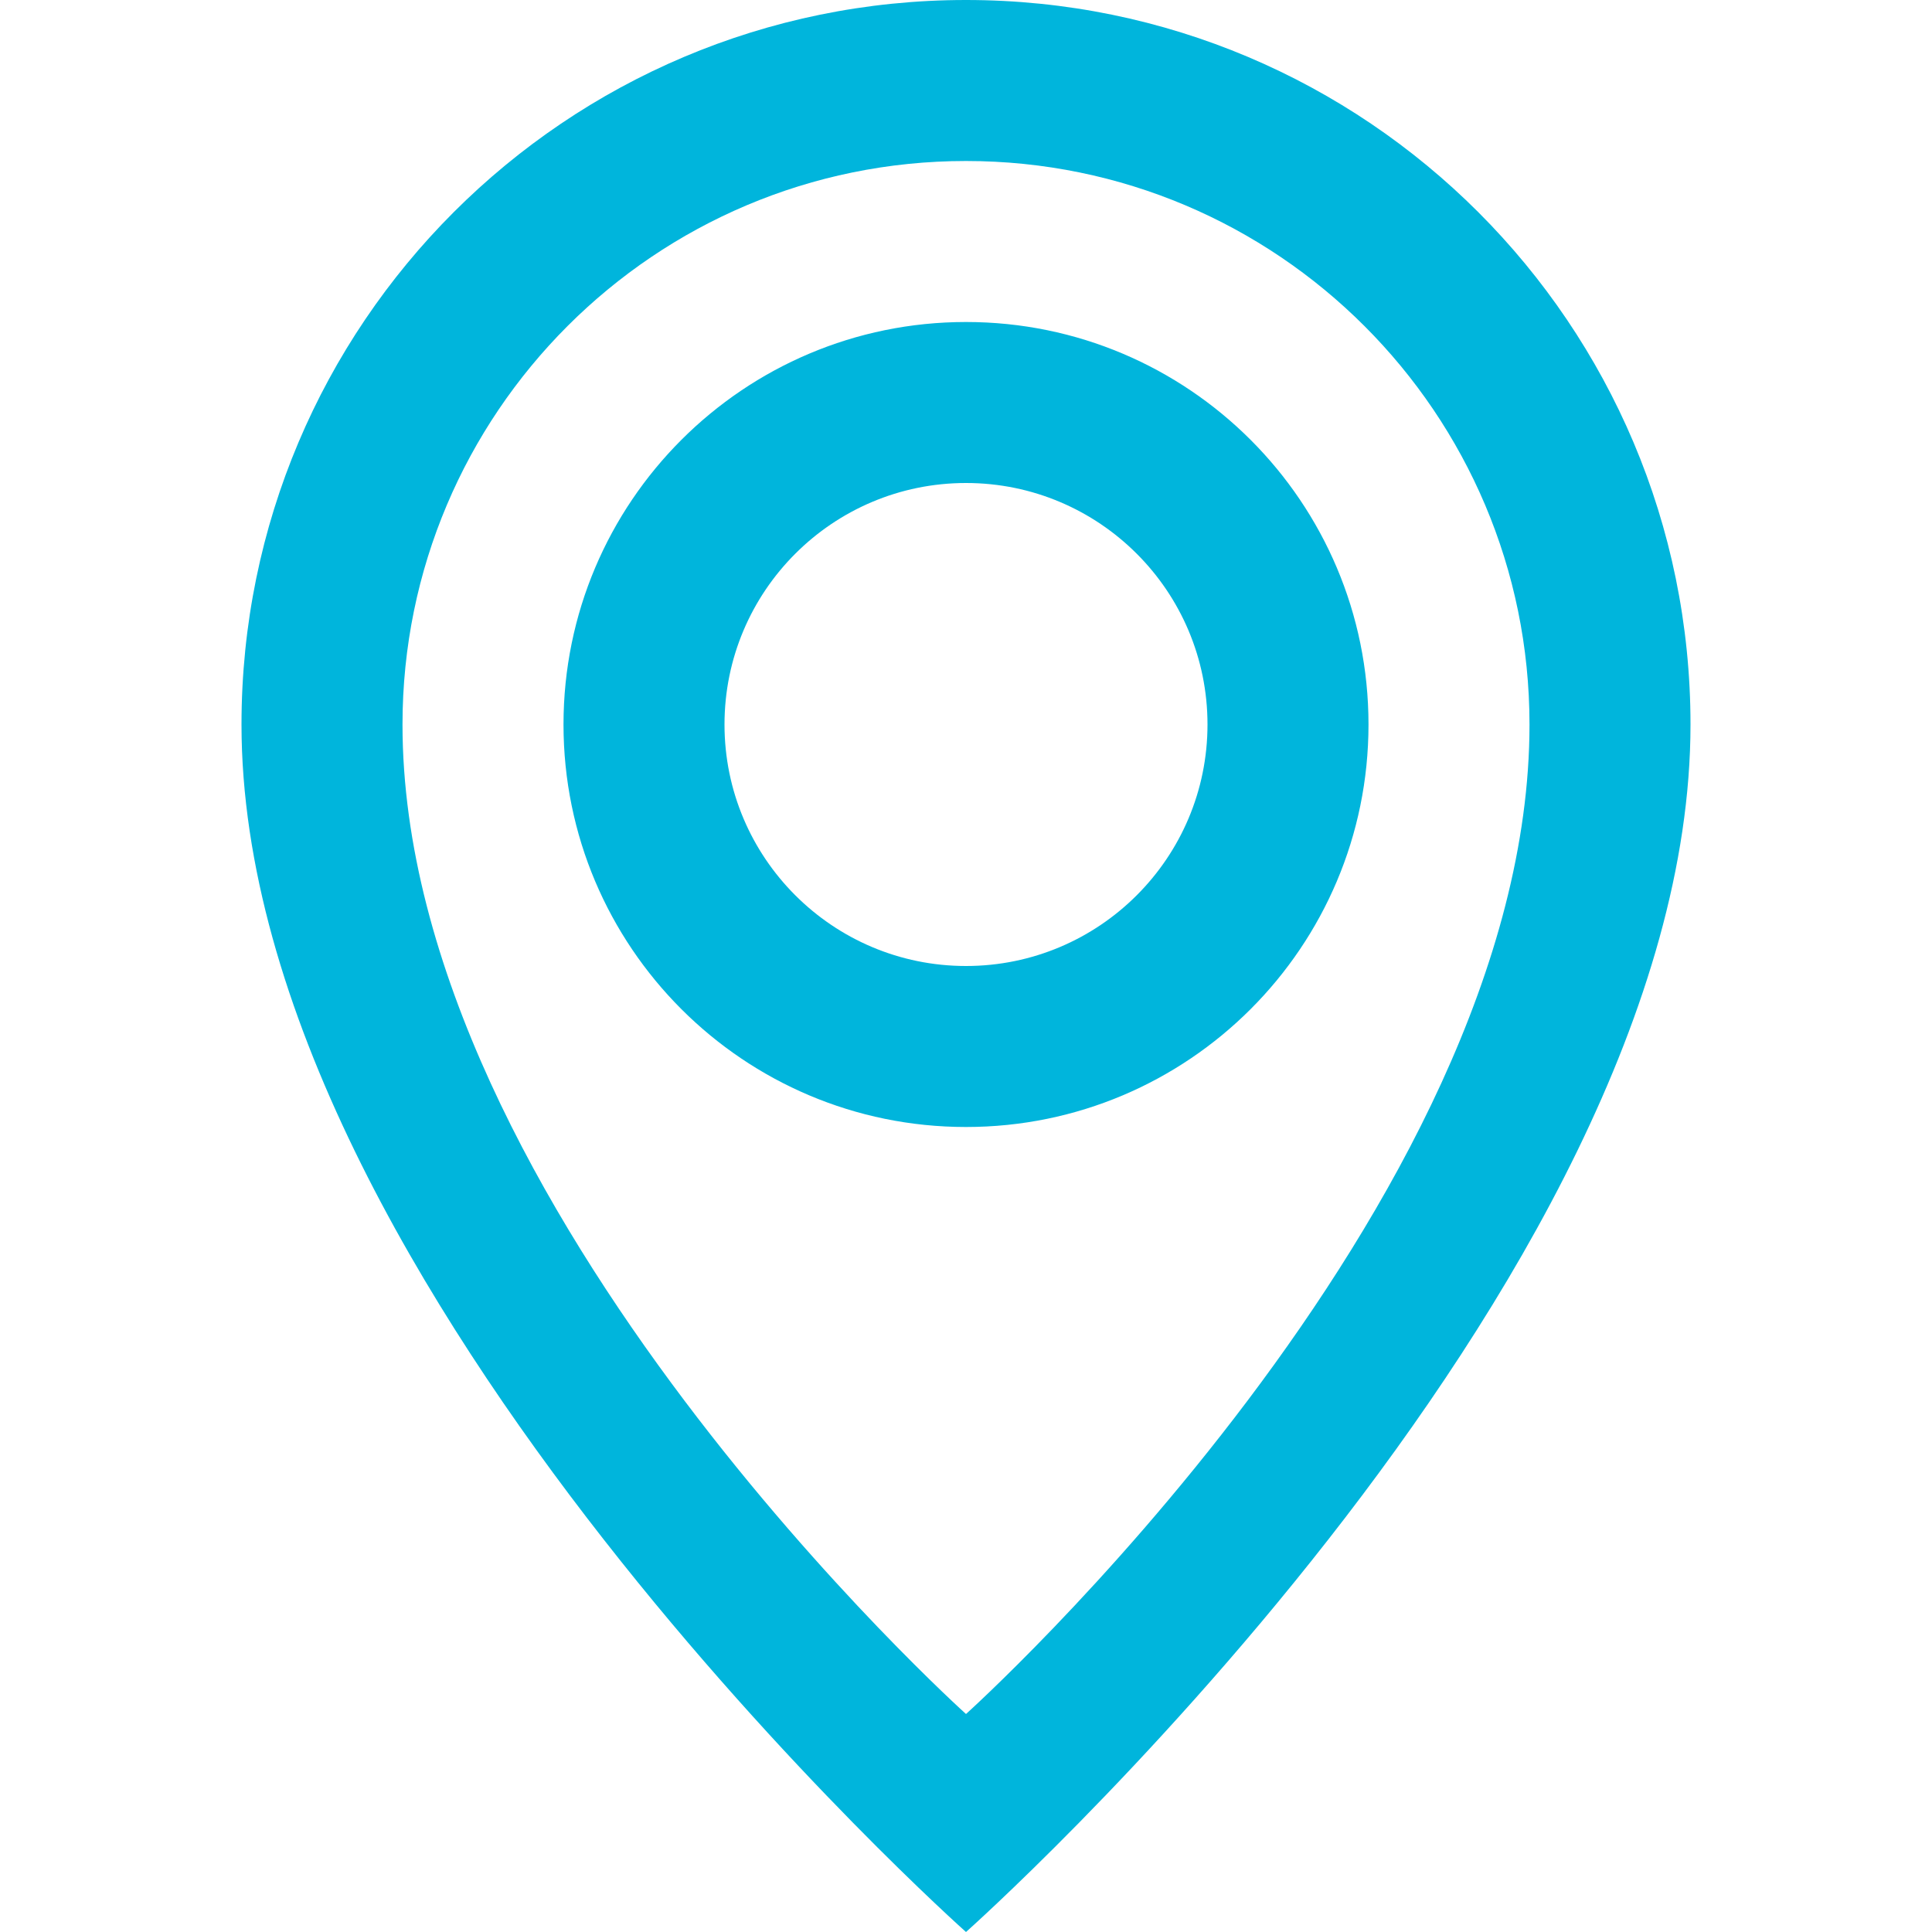 <?xml version="1.0" encoding="utf-8"?>
<!-- Generator: Adobe Illustrator 14.0.0, SVG Export Plug-In . SVG Version: 6.00 Build 43363)  -->
<!DOCTYPE svg PUBLIC "-//W3C//DTD SVG 1.1//EN" "http://www.w3.org/Graphics/SVG/1.1/DTD/svg11.dtd">
<svg version="1.1" id="Layer_1" xmlns="http://www.w3.org/2000/svg" xmlns:xlink="http://www.w3.org/1999/xlink" x="0px" y="0px"
	 width="24px" height="24px" viewBox="0 0 24 24" enable-background="new 0 0 24 24" xml:space="preserve">
<path fill="#00b5dc" d="M12,0C7.029,0,3,4.029,3,9c0,7,9,15,9,15s9-8,9-15C21,4.029,16.971,0,12,0z M12,21.292C12,21.292,5,15,5,9
	c0-3.866,3.134-7,7-7s7,3.134,7,7C19,15,12,21.292,12,21.292z M12,4C9.238,4,7,6.238,7,9s2.238,5,5,5c2.762,0,5-2.238,5-5
	S14.762,4,12,4z M12,12c-1.656,0-3-1.343-3-3s1.344-3,3-3s3,1.343,3,3S13.656,12,12,12z"/>
</svg>
